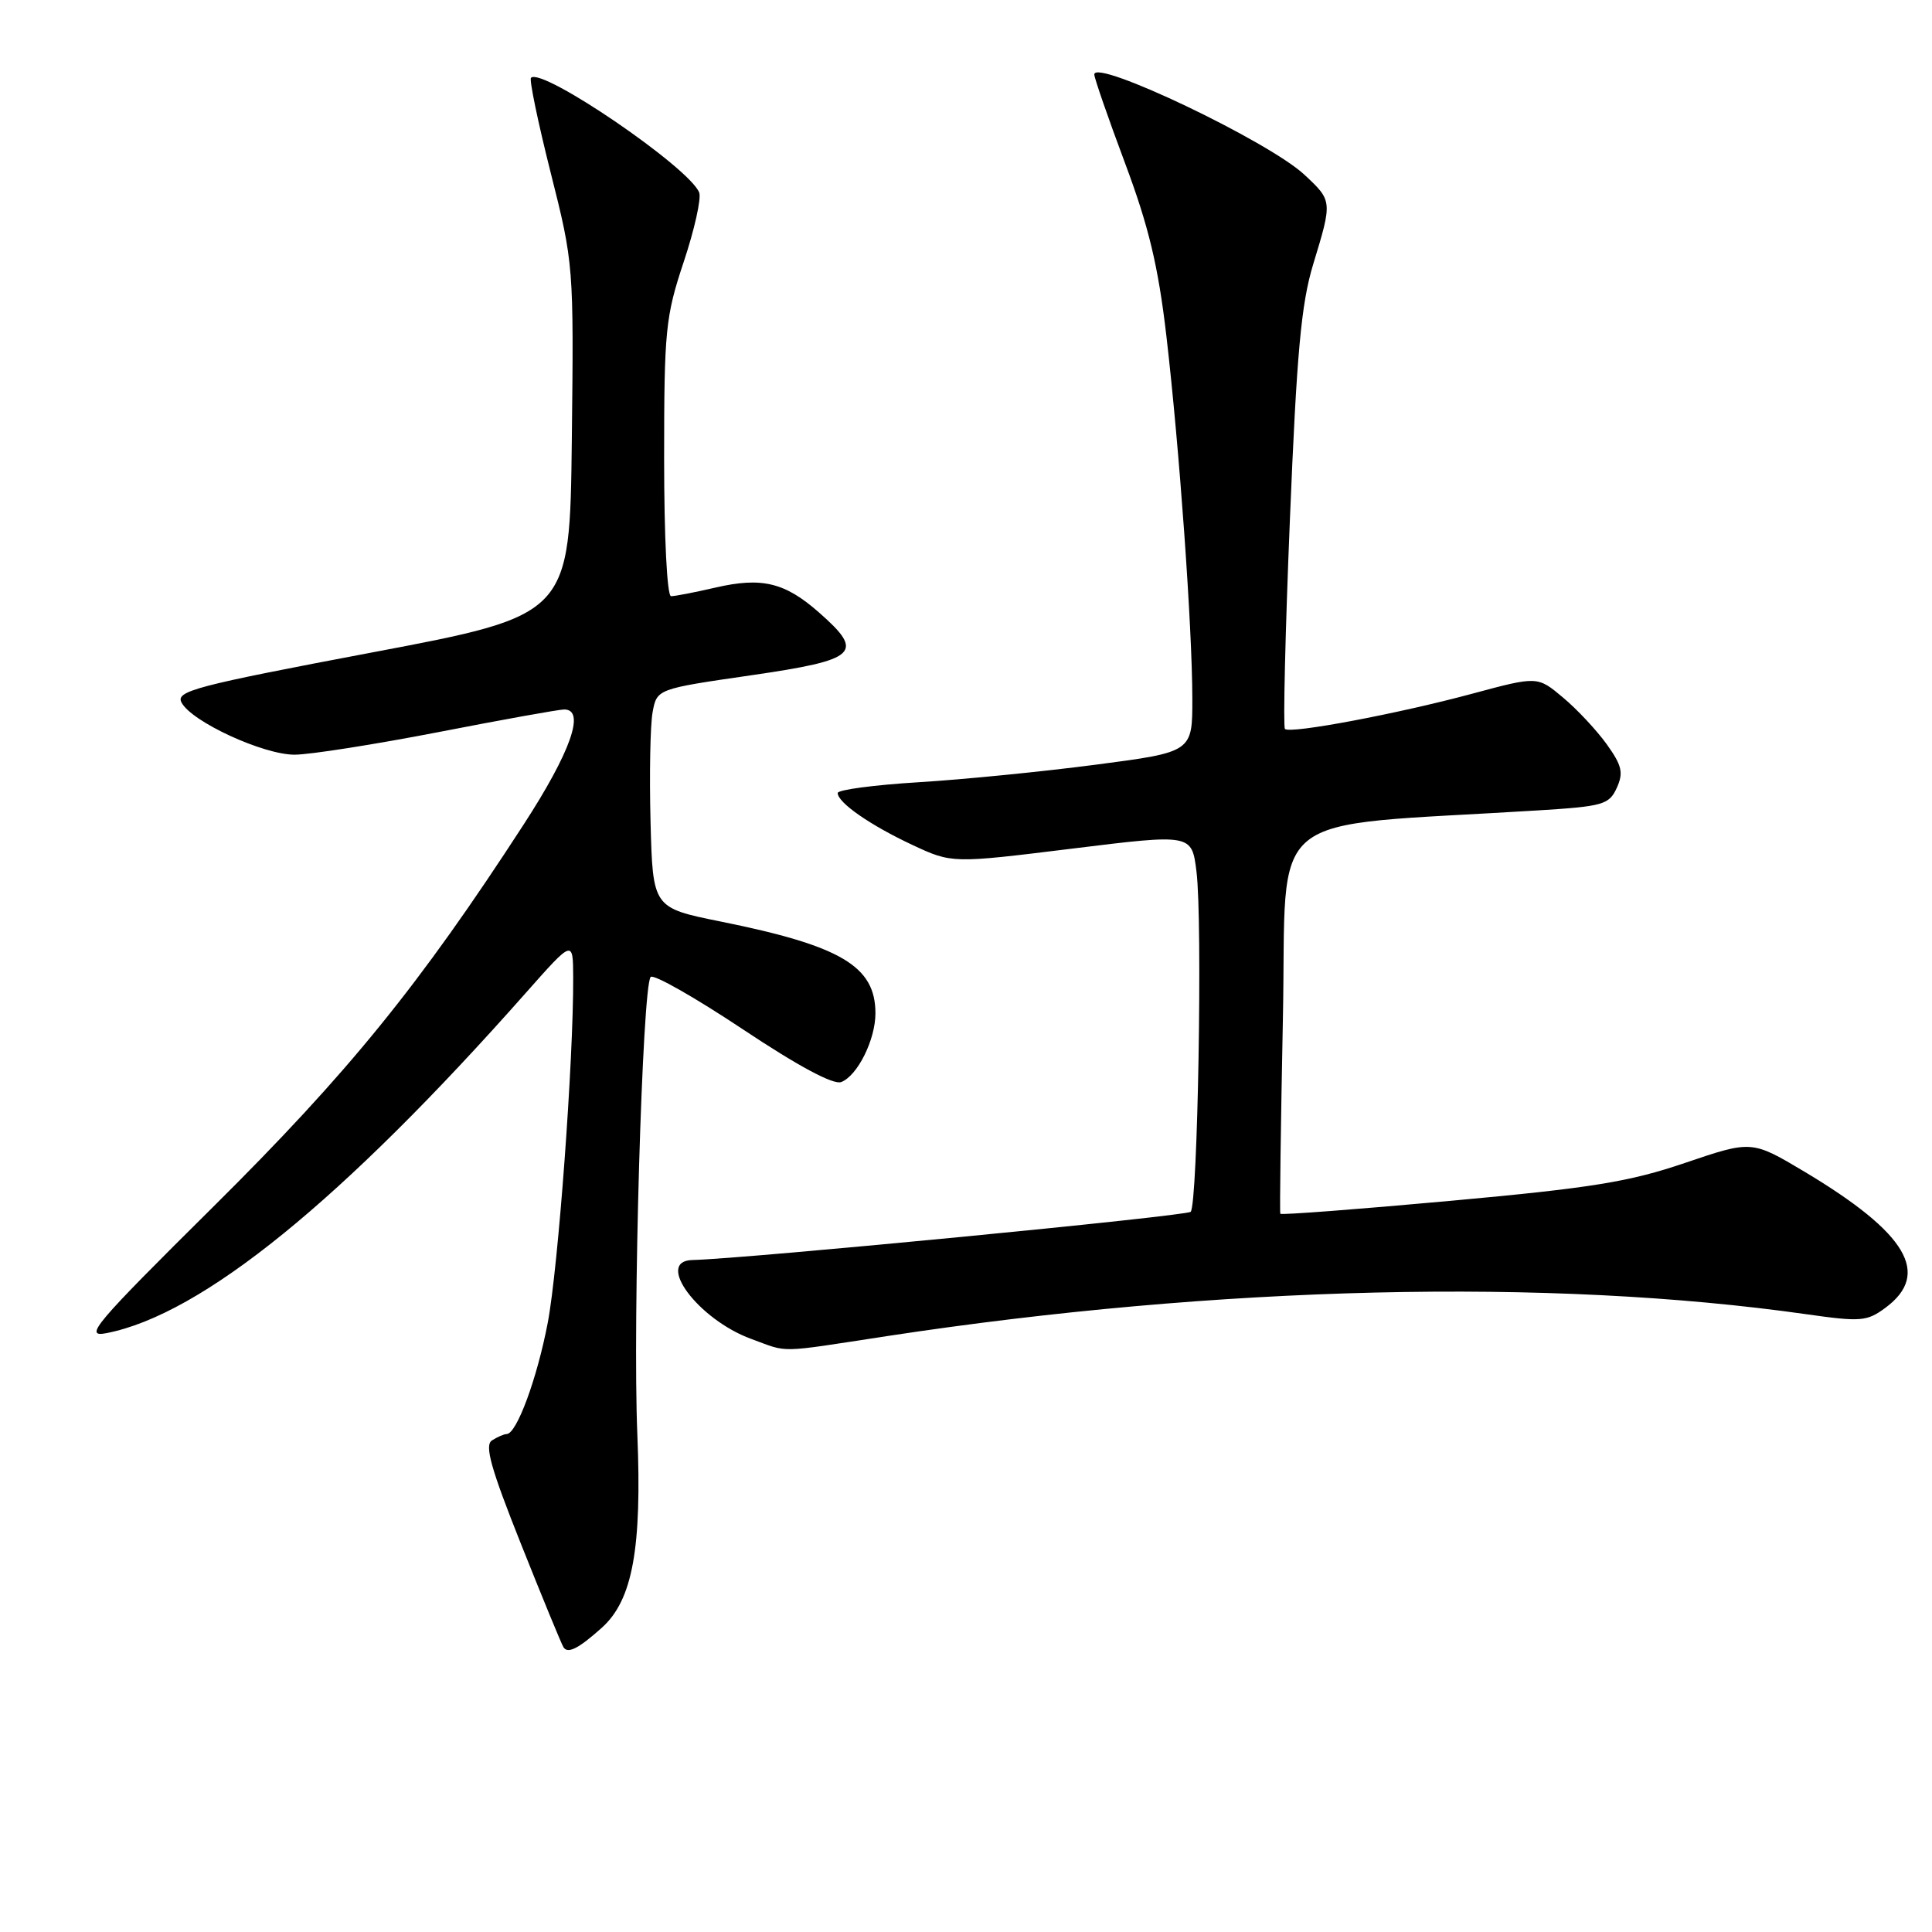 <?xml version="1.0" encoding="UTF-8" standalone="no"?>
<!DOCTYPE svg PUBLIC "-//W3C//DTD SVG 1.1//EN" "http://www.w3.org/Graphics/SVG/1.1/DTD/svg11.dtd" >
<svg xmlns="http://www.w3.org/2000/svg" xmlns:xlink="http://www.w3.org/1999/xlink" version="1.1" viewBox="0 0 256 256">
 <g >
 <path fill="currentColor"
d=" M 79.77 215.66 C 83.82 212.01 85.07 205.15 84.45 190.05 C 83.82 174.89 85.11 130.55 86.22 129.45 C 86.61 129.05 92.09 132.17 98.39 136.36 C 105.76 141.27 110.43 143.77 111.46 143.38 C 113.62 142.55 116.00 137.77 116.00 134.27 C 116.00 128.03 111.46 125.33 95.50 122.11 C 86.50 120.29 86.50 120.29 86.20 108.90 C 86.04 102.63 86.16 96.10 86.47 94.39 C 87.04 91.29 87.04 91.29 99.52 89.48 C 113.69 87.42 114.65 86.53 108.48 81.12 C 103.98 77.17 100.93 76.44 94.79 77.86 C 92.07 78.49 89.43 79.00 88.92 79.00 C 88.39 79.00 88.00 71.25 88.00 60.75 C 88.00 43.78 88.18 41.96 90.59 34.72 C 92.02 30.44 92.94 26.30 92.65 25.52 C 91.38 22.22 71.80 8.86 70.36 10.31 C 70.11 10.56 71.29 16.22 72.97 22.89 C 76.01 34.93 76.03 35.23 75.77 58.26 C 75.50 81.50 75.50 81.50 49.32 86.45 C 25.79 90.90 23.24 91.58 24.06 93.10 C 25.41 95.64 34.88 100.00 39.03 100.00 C 41.03 100.00 49.61 98.65 58.09 97.01 C 66.56 95.36 74.06 94.01 74.75 94.01 C 77.62 93.99 75.64 99.62 69.37 109.28 C 55.56 130.57 46.14 142.17 28.25 159.91 C 12.45 175.57 11.04 177.24 14.10 176.65 C 26.73 174.19 45.31 159.11 69.73 131.50 C 75.93 124.50 75.93 124.50 75.95 129.50 C 76.00 140.45 73.97 167.99 72.58 175.27 C 71.16 182.69 68.47 189.98 67.14 190.02 C 66.79 190.02 65.91 190.40 65.19 190.86 C 64.18 191.50 65.03 194.54 69.03 204.58 C 71.86 211.68 74.39 217.83 74.66 218.26 C 75.23 219.18 76.68 218.44 79.77 215.66 Z  M 117.60 177.03 C 161.43 170.36 205.34 169.31 239.34 174.14 C 246.58 175.17 247.38 175.10 249.84 173.28 C 255.90 168.78 252.69 163.39 239.16 155.29 C 232.12 151.09 232.12 151.09 223.31 154.08 C 215.90 156.60 210.94 157.41 192.16 159.12 C 179.88 160.24 169.75 161.01 169.65 160.83 C 169.55 160.65 169.71 149.03 169.99 135.00 C 170.56 106.63 166.83 109.68 203.82 107.38 C 212.41 106.85 213.22 106.62 214.23 104.40 C 215.14 102.40 214.92 101.44 212.91 98.63 C 211.58 96.78 208.98 93.99 207.11 92.43 C 203.73 89.59 203.73 89.59 195.11 91.91 C 185.22 94.58 170.94 97.27 170.26 96.59 C 170.01 96.34 170.30 83.84 170.92 68.82 C 171.82 46.77 172.41 40.25 174.01 35.00 C 176.56 26.62 176.56 26.62 172.84 23.15 C 168.11 18.73 145.00 7.71 145.00 9.87 C 145.00 10.34 146.83 15.62 149.07 21.61 C 152.21 30.00 153.47 35.25 154.55 44.50 C 156.27 59.27 157.98 83.09 157.99 92.57 C 158.00 99.65 158.00 99.65 145.23 101.32 C 138.21 102.24 127.64 103.29 121.73 103.65 C 115.83 104.01 111.00 104.65 111.00 105.08 C 111.00 106.35 115.30 109.34 120.90 111.96 C 126.15 114.41 126.15 114.41 142.04 112.45 C 157.92 110.49 157.92 110.49 158.54 115.49 C 159.36 122.06 158.71 159.62 157.77 160.57 C 157.19 161.14 98.84 166.79 91.75 166.96 C 86.73 167.08 92.50 174.83 99.53 177.41 C 104.60 179.26 102.75 179.30 117.60 177.03 Z "/>
</g>
</svg>